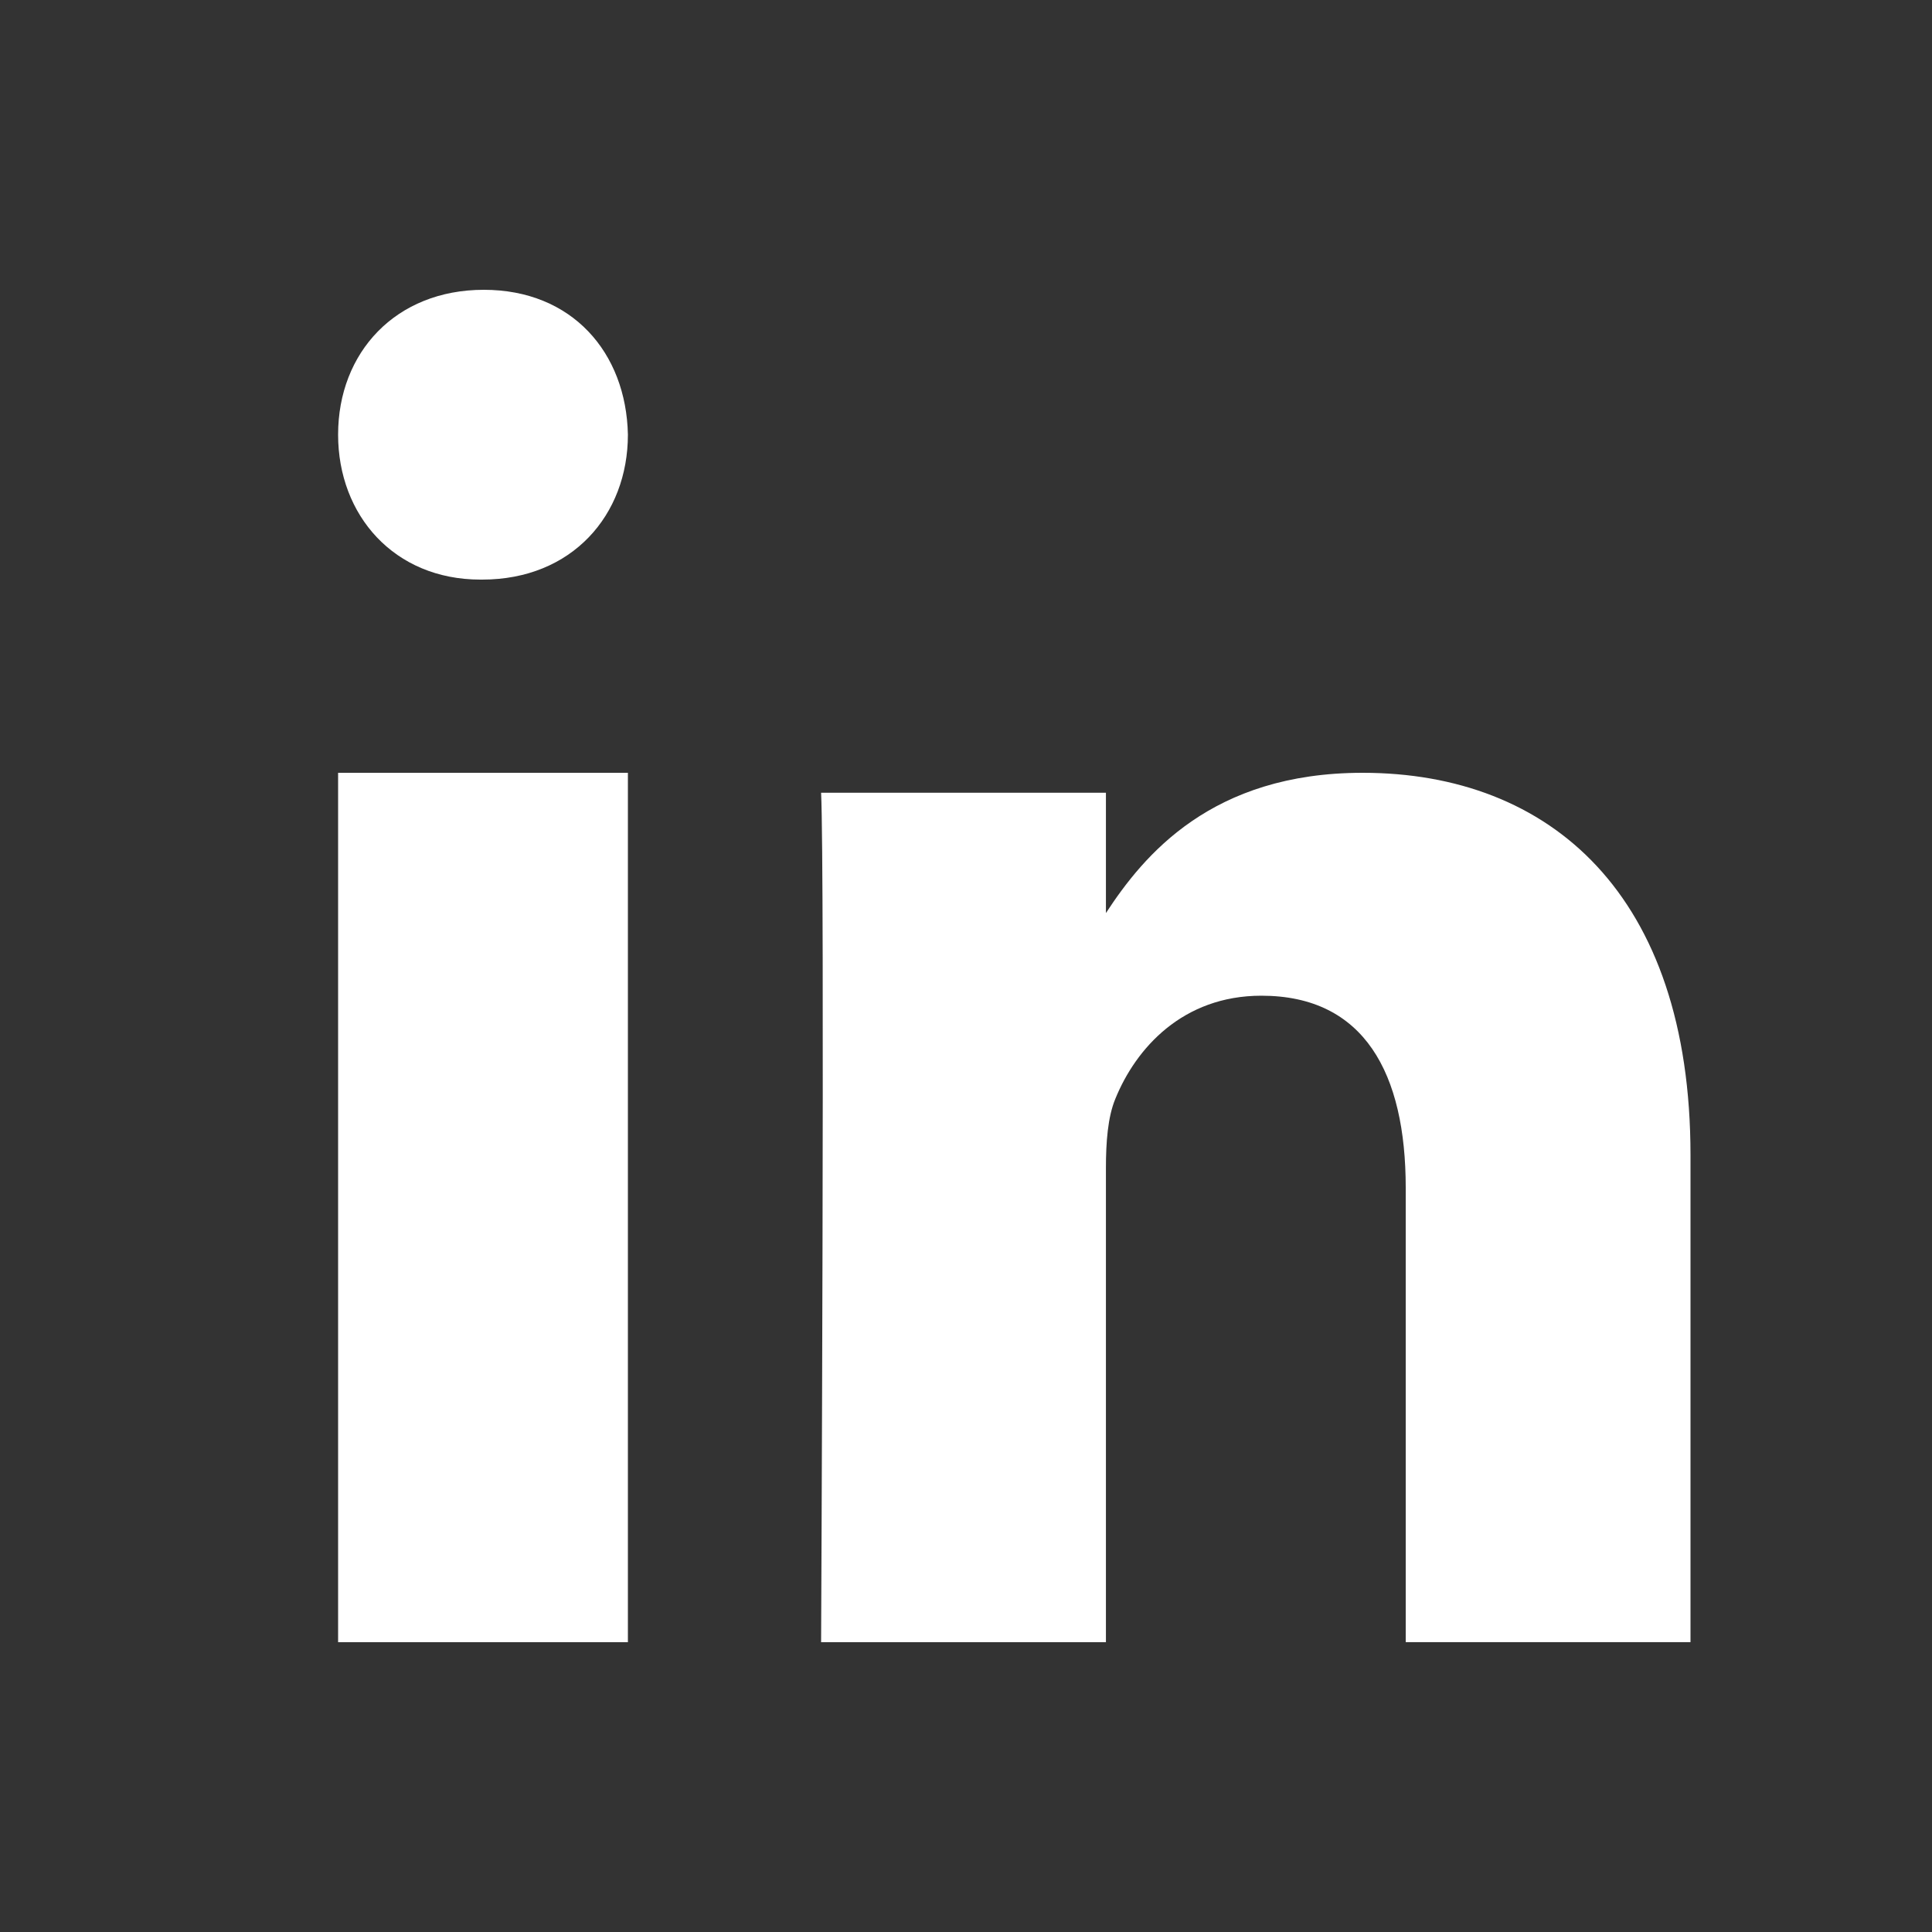 <svg width="40" height="40" viewBox="0 0 40 40" fill="none" xmlns="http://www.w3.org/2000/svg">
<rect x="0" y="0" width="40" height="40" fill="#333333" stroke="none"/>
<g id="Linkedin">
<path id="Shape" fill-rule="evenodd" clip-rule="evenodd" d="M13 34H7V16H13V34Z" fill="white"/>
<path id="Shape_2" fill-rule="evenodd" clip-rule="evenodd" d="M9.982 12H9.948C8.158 12 7 10.666 7 8.999C7 7.297 8.193 6 10.017 6C11.842 6 12.965 7.297 13 8.999C13 10.666 11.842 12 9.982 12Z" fill="white"/>
<path id="Shape_3" fill-rule="evenodd" clip-rule="evenodd" d="M35 33.999H29.104V24.591C29.104 22.227 28.251 20.615 26.116 20.615C24.487 20.615 23.517 21.702 23.091 22.752C22.935 23.128 22.897 23.653 22.897 24.178V34H17C17 34 17.078 18.064 17 16.413H22.897V18.904C23.679 17.707 25.081 16 28.211 16C32.091 16 35 18.514 35 23.916L35 33.999Z" fill="white"/>
</g>
</svg>
